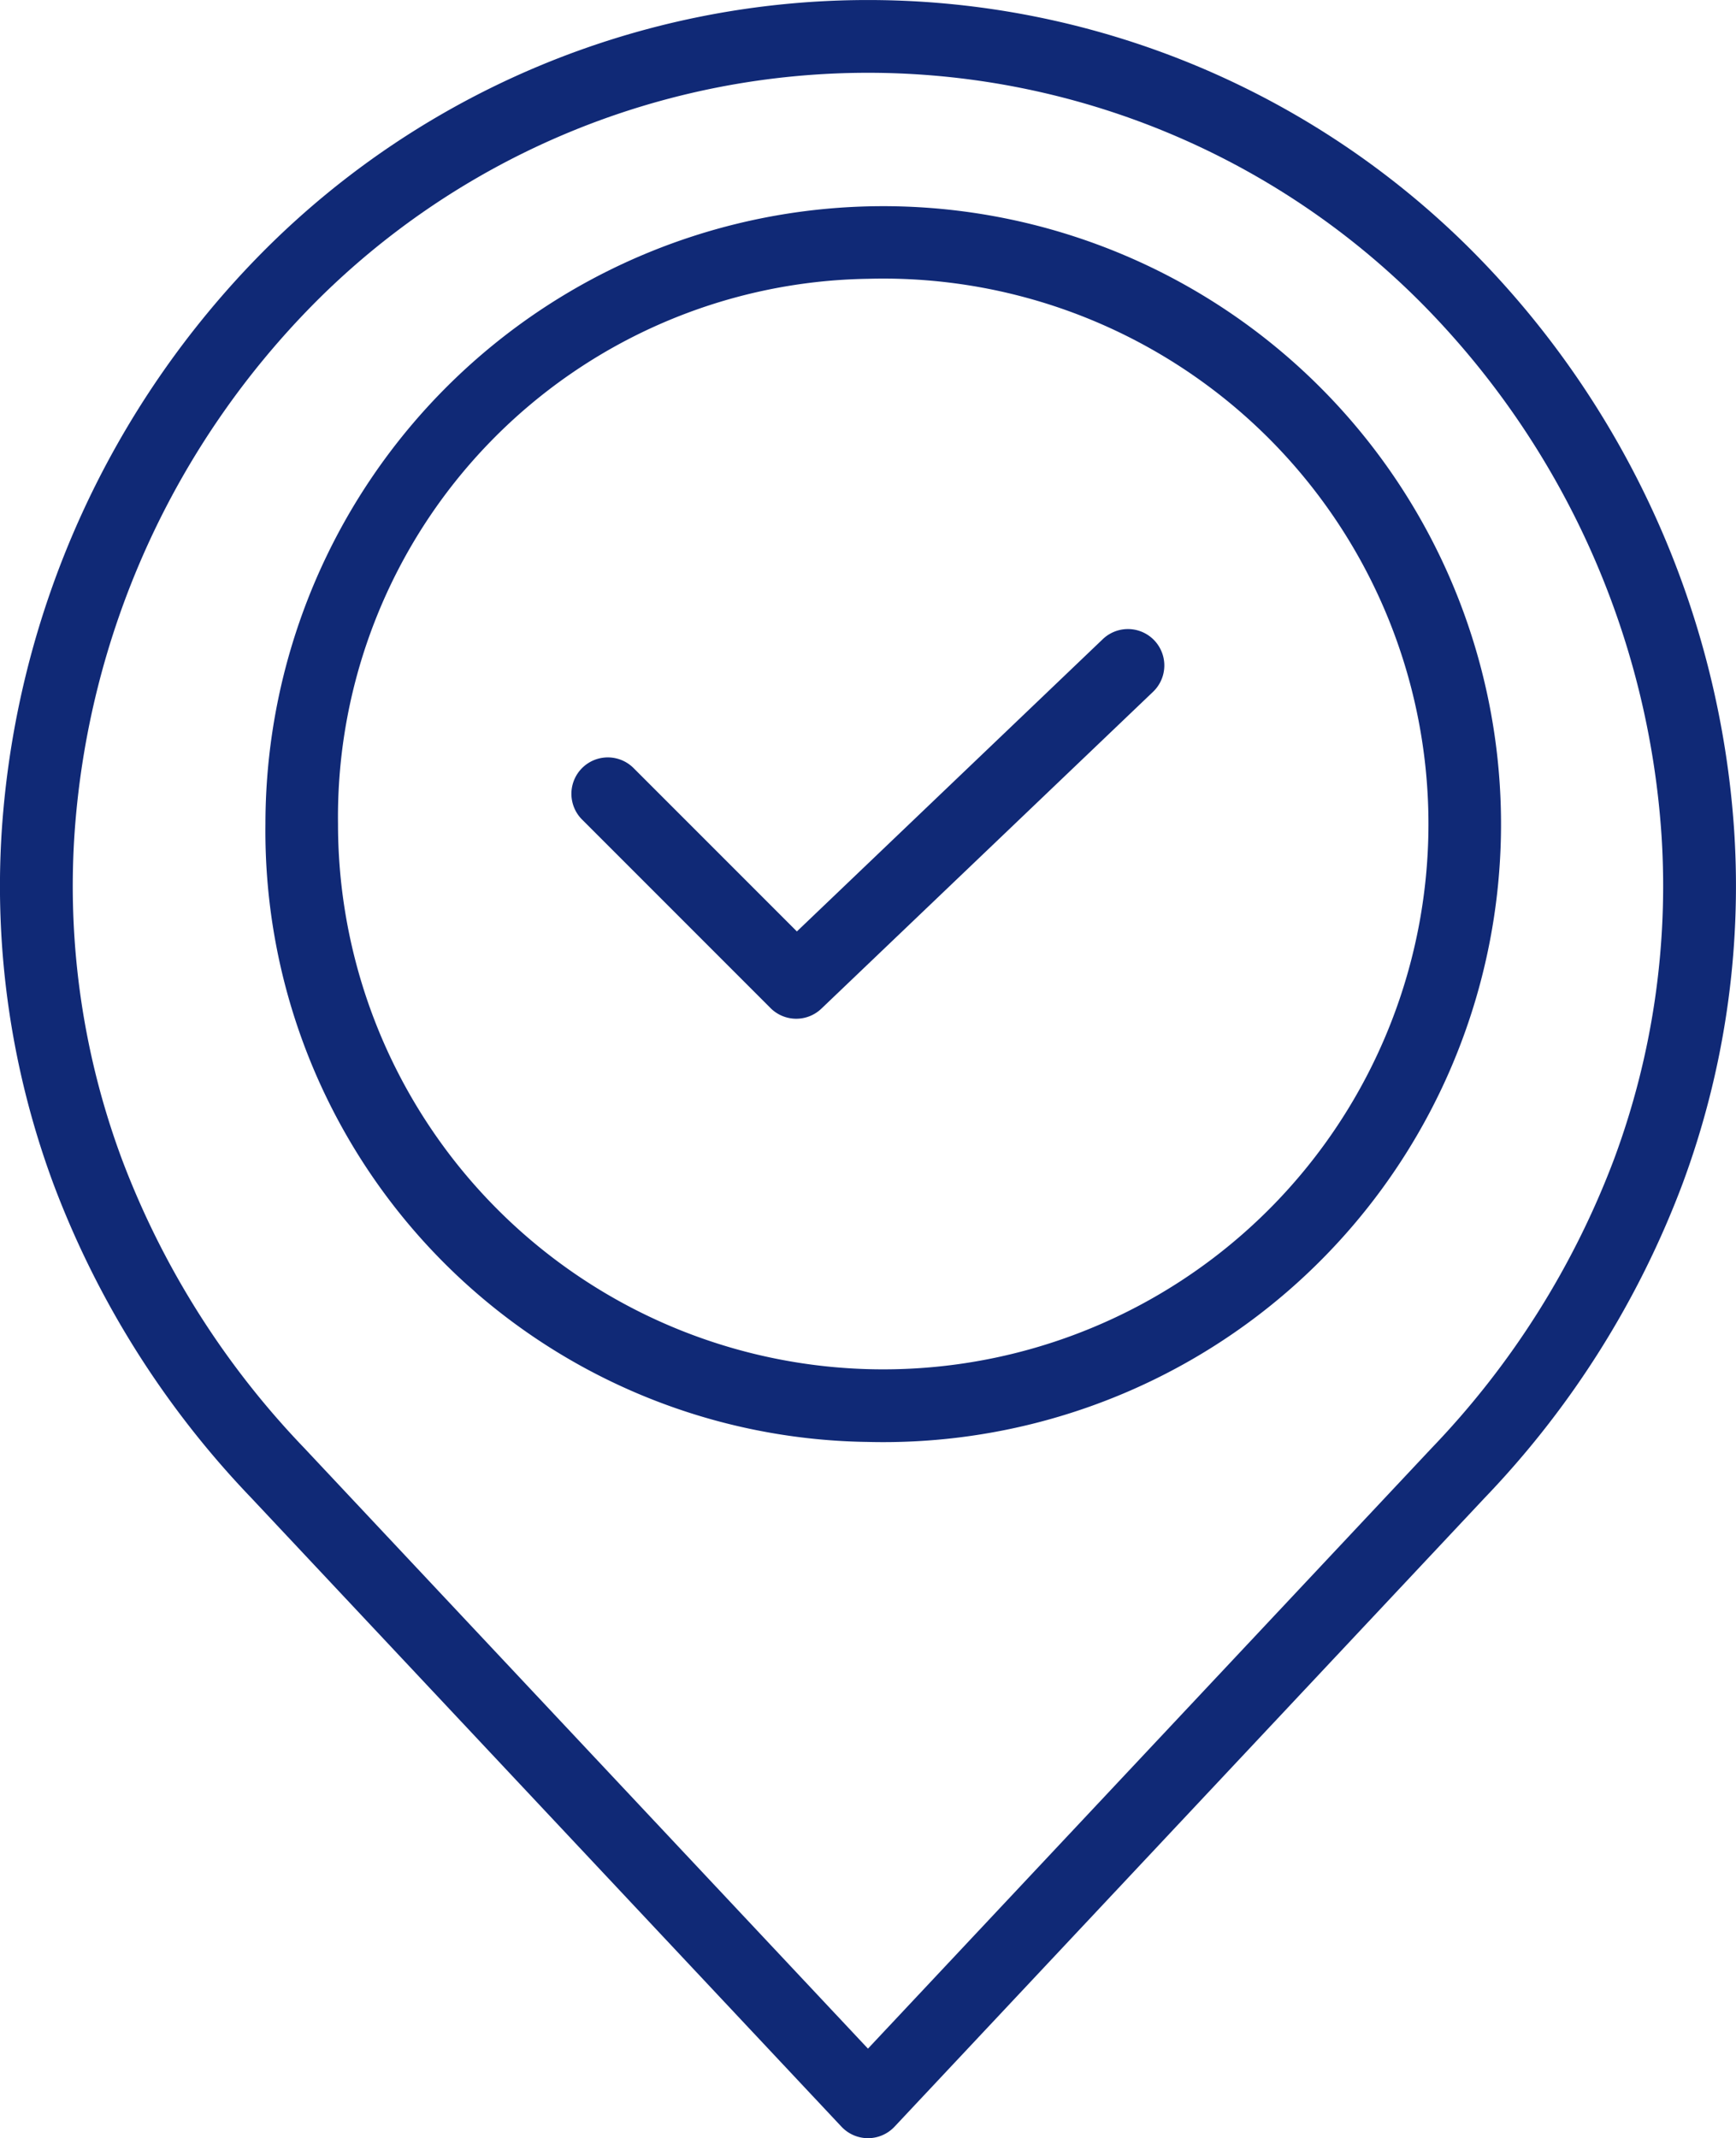 <svg xmlns="http://www.w3.org/2000/svg" width="24.447" height="30.102" viewBox="0 0 24.447 30.102">
  <g id="location" transform="translate(-89.016 -50.387)">
    <path id="Path_2451" data-name="Path 2451" d="M92.553,71.473l8.313,8.854a.512.512,0,0,0,.747,0l8.312-8.854a12.973,12.973,0,0,0,2.785-4.42,12.05,12.05,0,0,0,.728-4.96,12.782,12.782,0,0,0-3.691-8.174,12.014,12.014,0,0,0-17.016,0,12.782,12.782,0,0,0-3.691,8.174,12.05,12.05,0,0,0,.728,4.96A12.973,12.973,0,0,0,92.553,71.473Zm-2.49-9.312a11.757,11.757,0,0,1,3.394-7.519,10.989,10.989,0,0,1,15.564,0,11.757,11.757,0,0,1,3.394,7.519,11.033,11.033,0,0,1-.668,4.541,11.955,11.955,0,0,1-2.569,4.07l-7.939,8.456L93.3,70.772a11.957,11.957,0,0,1-2.569-4.07A11.031,11.031,0,0,1,90.063,62.161Z" transform="translate(0 0)" fill="#102976"/>
    <path id="Path_2452" data-name="Path 2452" d="M148.564,107.4a8.7,8.7,0,1,0-8.486-8.7A8.6,8.6,0,0,0,148.564,107.4Zm0-16.375A7.678,7.678,0,1,1,141.1,98.7,7.579,7.579,0,0,1,148.564,91.025Z" transform="translate(-47.324 -36.713)" fill="#102976"/>
    <path id="Path_2453" data-name="Path 2453" d="M201.8,176.71a.512.512,0,0,0,.716.008l4.671-4.461a.512.512,0,1,0-.708-.741l-4.308,4.115-2.3-2.3a.512.512,0,0,0-.725.725Z" transform="translate(-101.933 -112.131)" fill="#102976"/>
  </g>
</svg>
